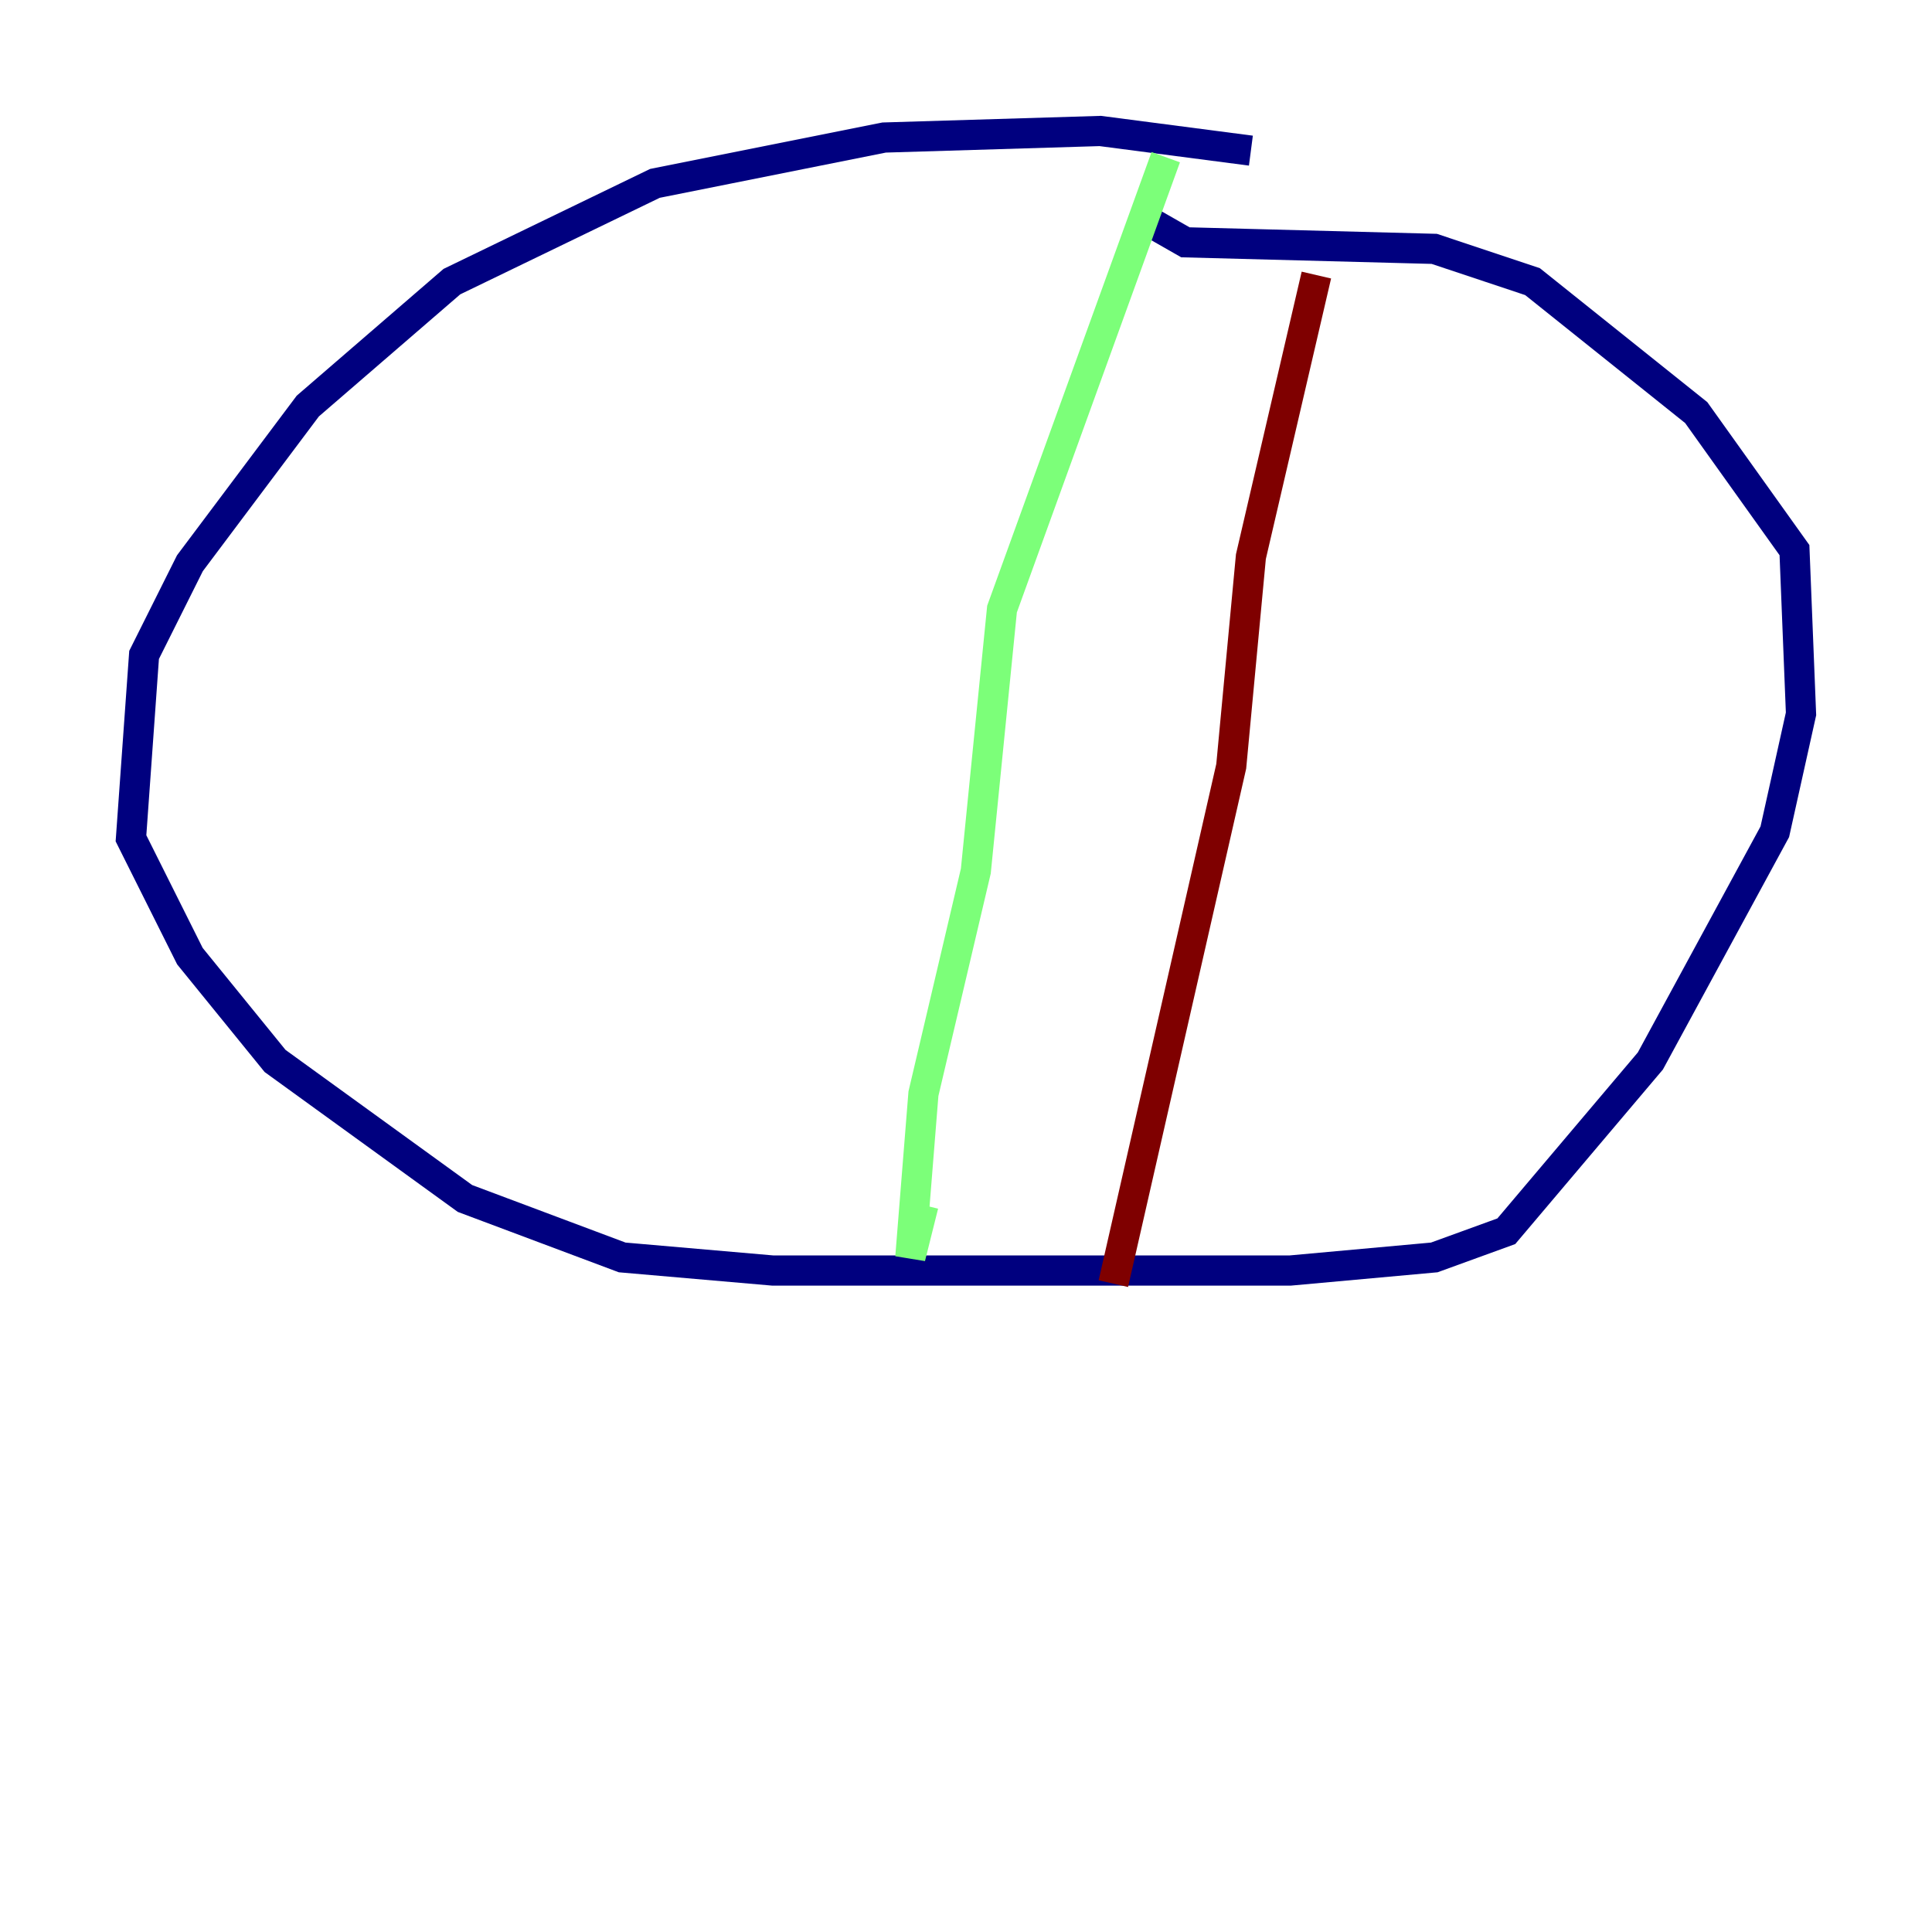 <?xml version="1.0" encoding="utf-8" ?>
<svg baseProfile="tiny" height="128" version="1.2" viewBox="0,0,128,128" width="128" xmlns="http://www.w3.org/2000/svg" xmlns:ev="http://www.w3.org/2001/xml-events" xmlns:xlink="http://www.w3.org/1999/xlink"><defs /><polyline fill="none" points="82.875,9.98 72.895,8.678 58.576,9.112 43.39,12.149 29.939,18.658 20.393,26.902 12.583,37.315 9.546,43.39 8.678,55.539 12.583,63.349 18.224,70.291 30.807,79.403 41.22,83.308 51.2,84.176 85.478,84.176 95.024,83.308 99.797,81.573 109.342,70.291 117.586,55.105 119.322,47.295 118.888,36.447 112.38,27.336 101.532,18.658 95.024,16.488 78.536,16.054 75.498,14.319" stroke="#00007f" stroke-width="2" /><polyline fill="none" points="77.234,10.414 66.386,40.352 64.651,57.709 61.18,72.461 60.312,83.308 61.18,79.837" stroke="#7cff79" stroke-width="2" /><polyline fill="none" points="87.214,18.224 82.875,36.881 81.573,50.766 73.763,85.044" stroke="#7f0000" stroke-width="2" /></svg>